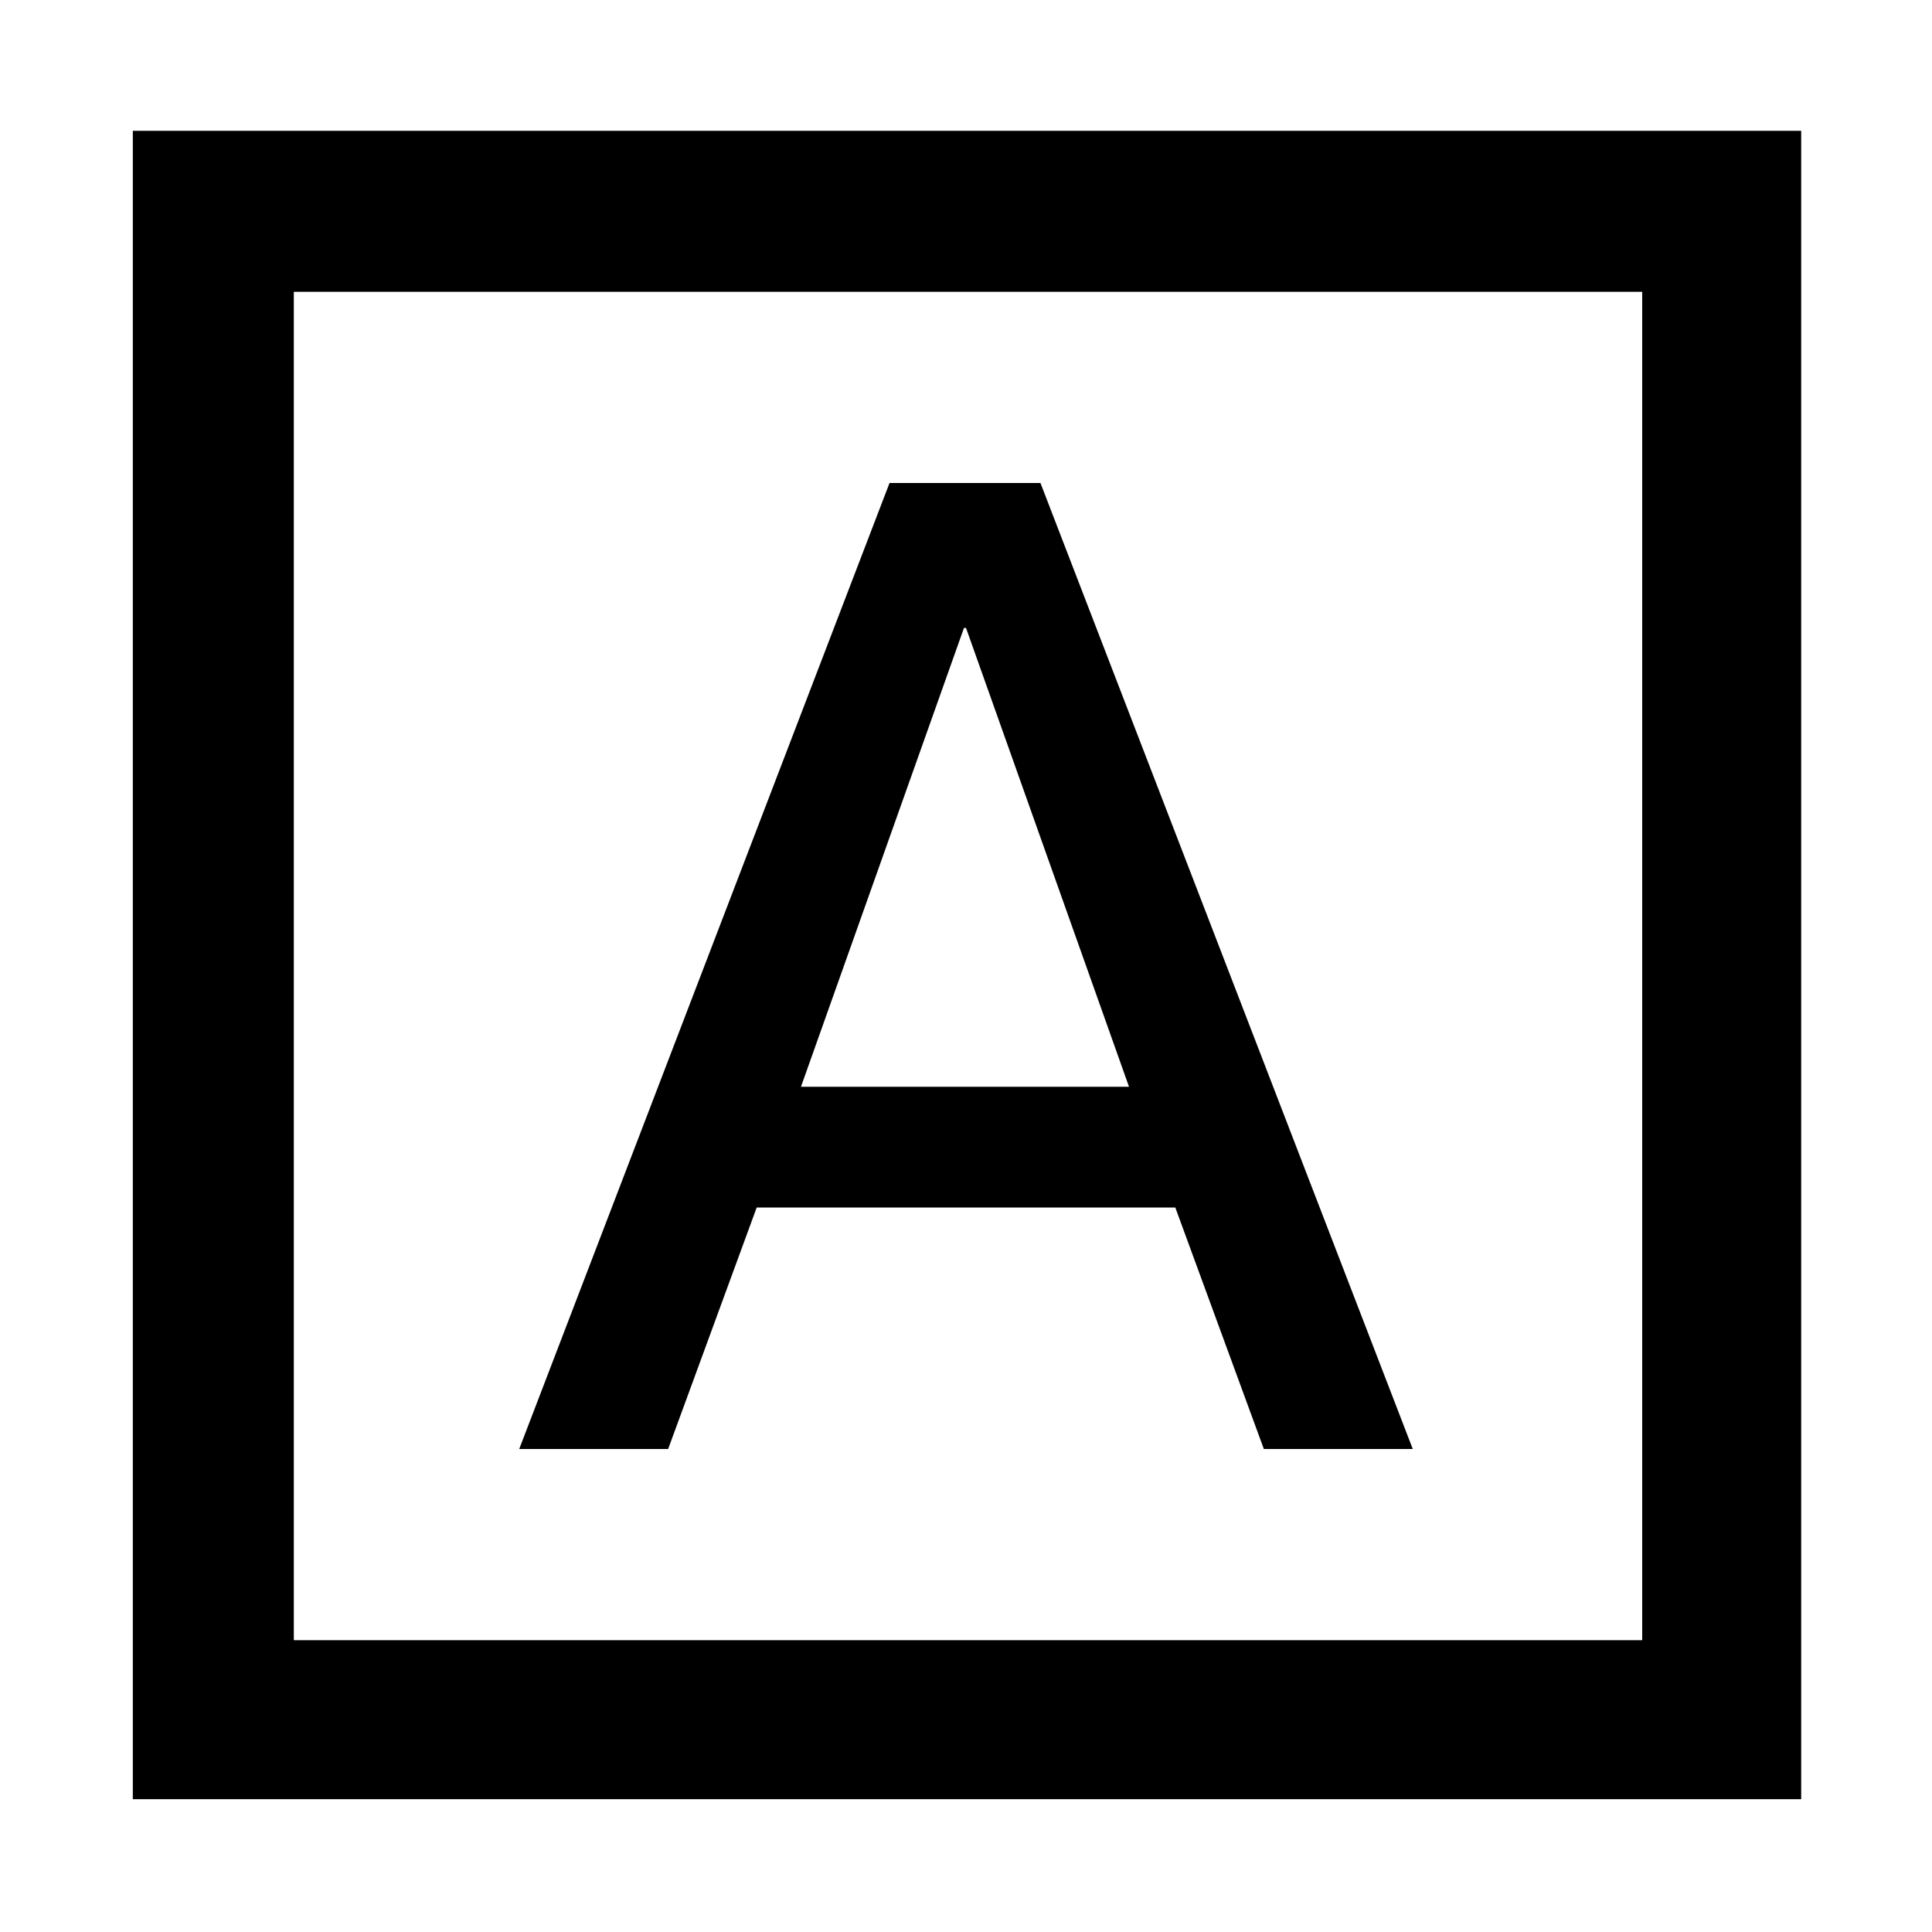 <svg xmlns="http://www.w3.org/2000/svg" width="48" height="48"><path d="M12.9 36h3.7l2.2-6h10.4l2.2 6h3.7l-9.25-24H22.1zm7-9 4.05-11.4H24L28.05 27zM3.3 44.7V3.25h41.45V44.7zm4-3.95h33.5V7.25H7.3zm0 0V7.25v33.5z"/></svg>